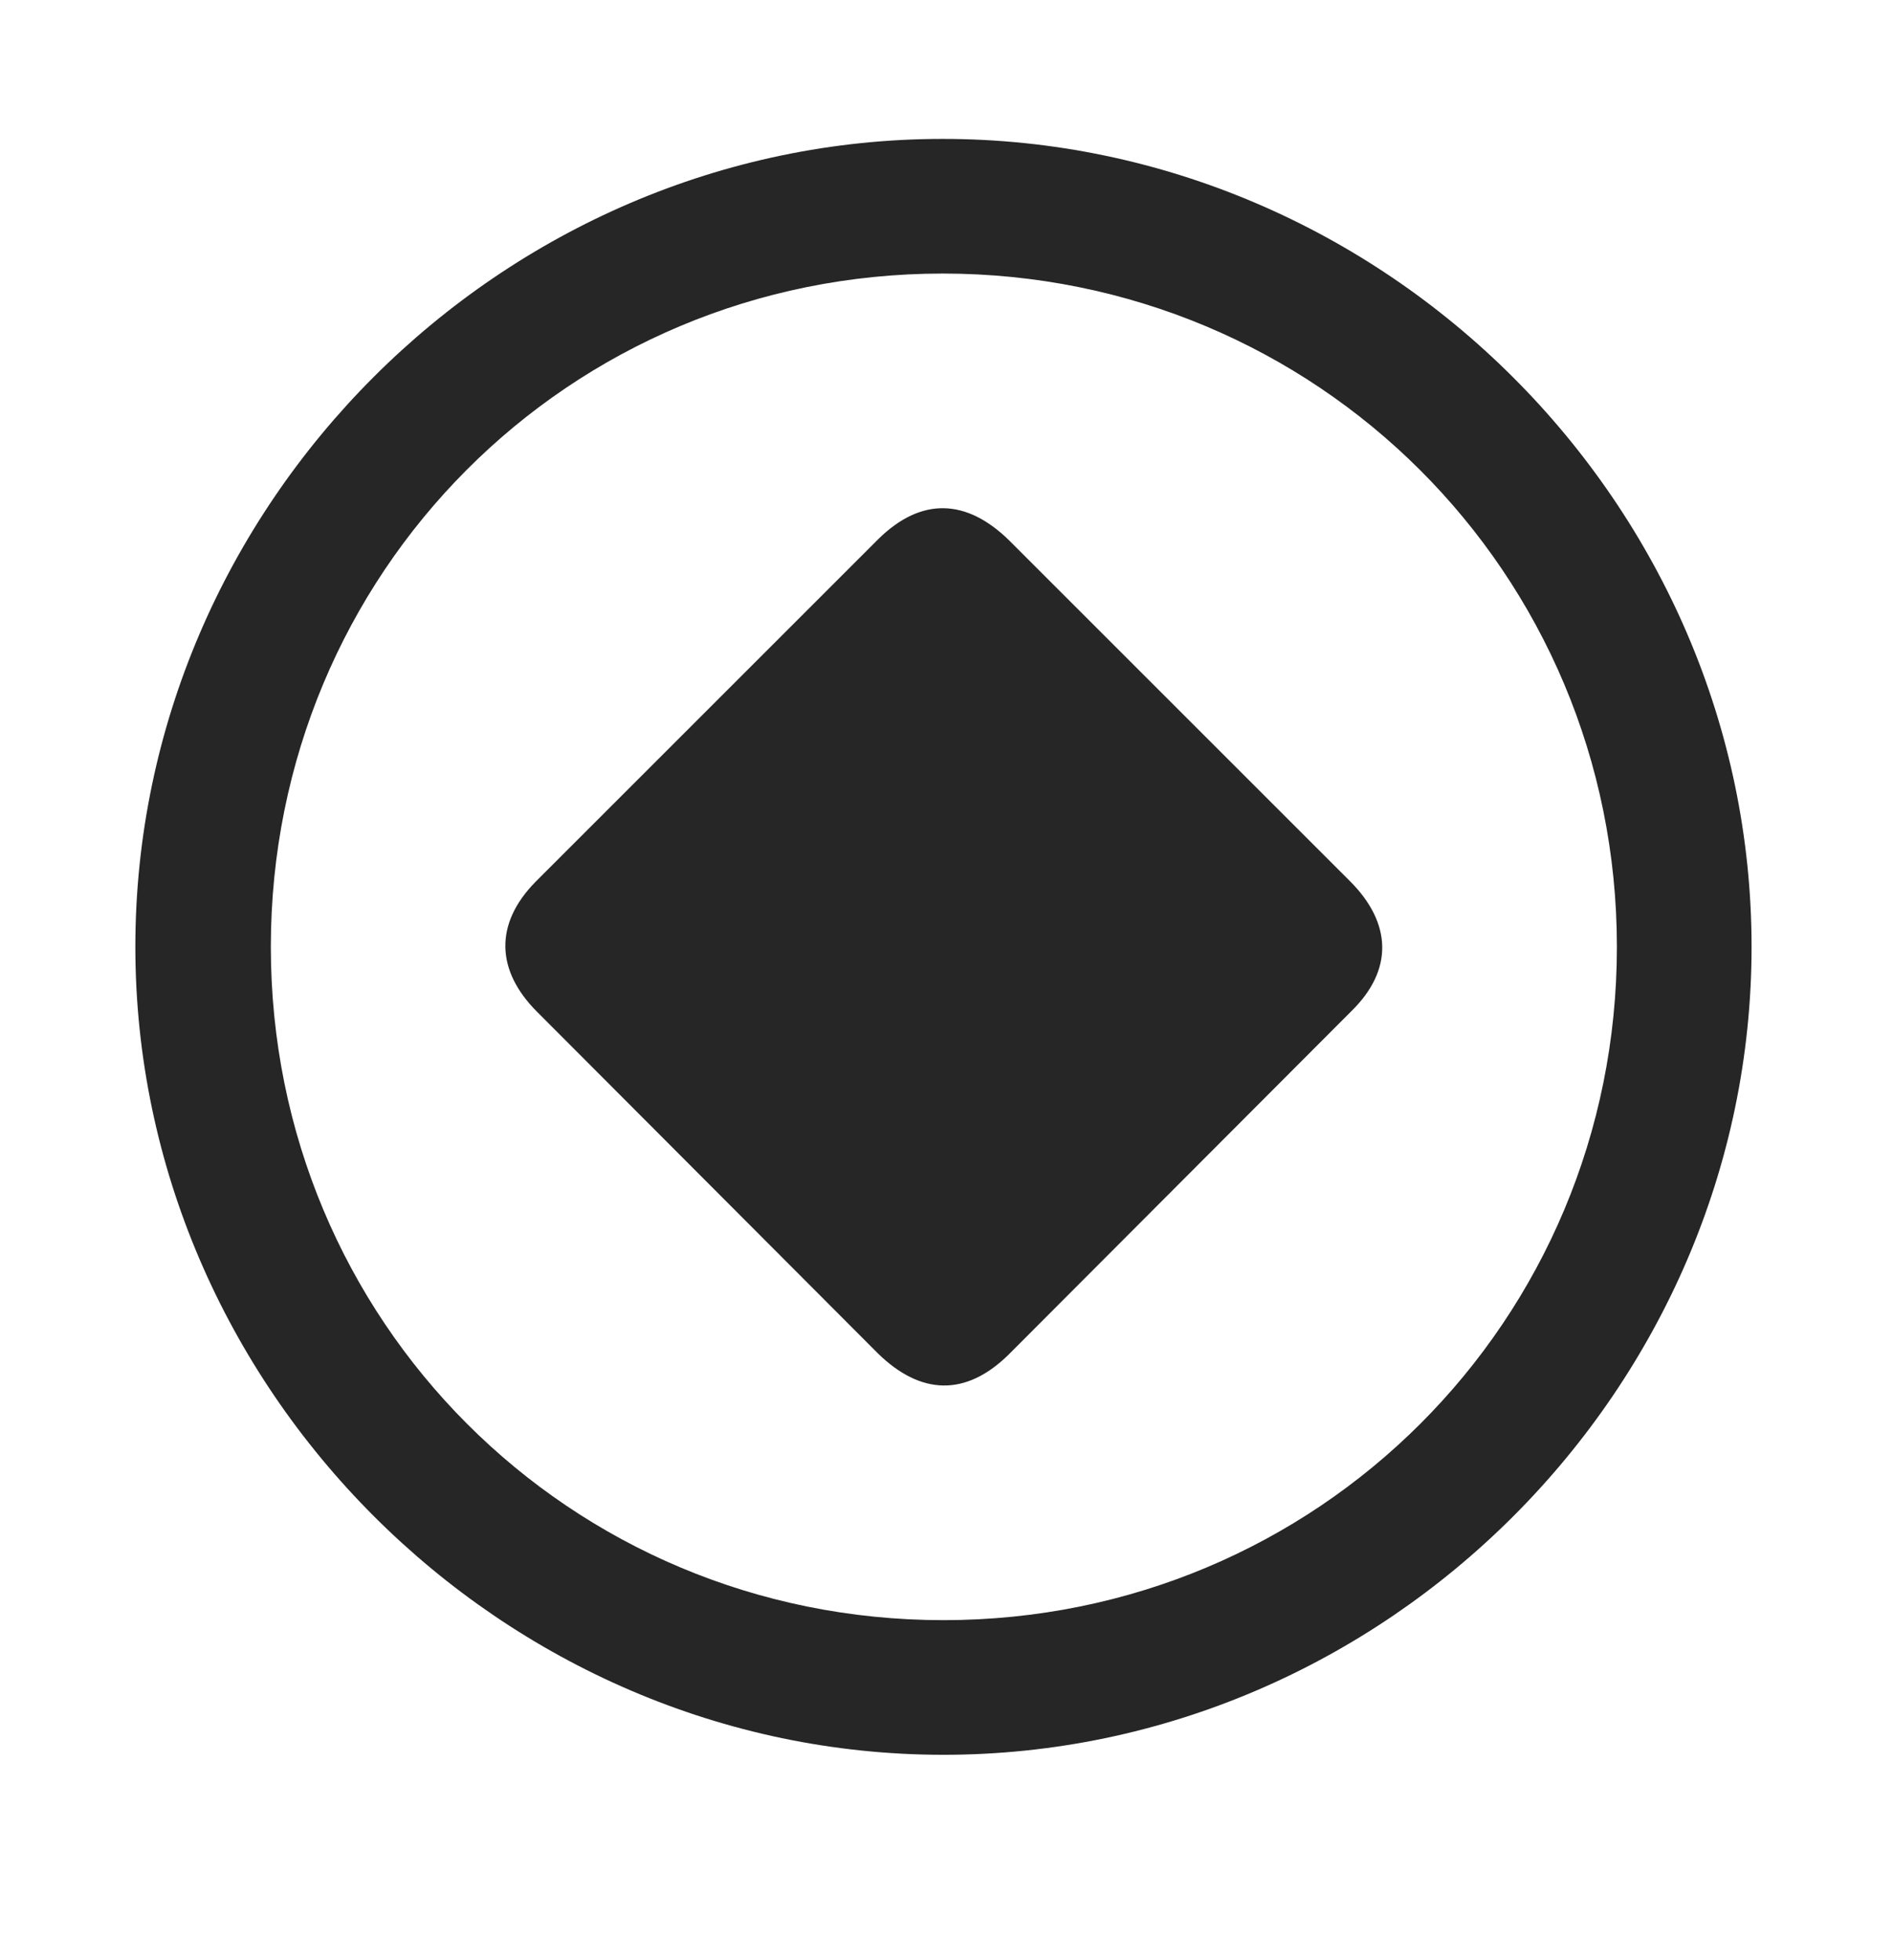 <svg width="28" height="29" viewBox="0 0 28 29" fill="currentColor" xmlns="http://www.w3.org/2000/svg">
<g clip-path="url(#clip0_2207_34335)">
<path d="M13.955 25.961C20.494 25.961 25.908 20.535 25.908 14.008C25.908 7.469 20.483 2.055 13.944 2.055C7.416 2.055 2.002 7.469 2.002 14.008C2.002 20.535 7.428 25.961 13.955 25.961ZM13.955 23.969C8.424 23.969 4.006 19.539 4.006 14.008C4.006 8.477 8.412 4.047 13.944 4.047C19.475 4.047 23.916 8.477 23.916 14.008C23.916 19.539 19.487 23.969 13.955 23.969Z" fill="currentColor" fill-opacity="0.85"/>
<path d="M7.944 14.969L12.983 20.02C13.616 20.641 14.283 20.664 14.916 20.043L19.991 14.957C20.612 14.348 20.588 13.656 19.967 13.035L14.928 7.996C14.295 7.375 13.627 7.352 12.994 7.973L7.92 13.047C7.311 13.668 7.334 14.359 7.944 14.969Z" fill="currentColor" fill-opacity="0.85"/>
</g>
<defs>
<clipPath id="clip0_2207_34335">
<rect width="23.906" height="23.918" fill="currentColor" transform="translate(2.002 2.055)"/>
</clipPath>
</defs>
</svg>

